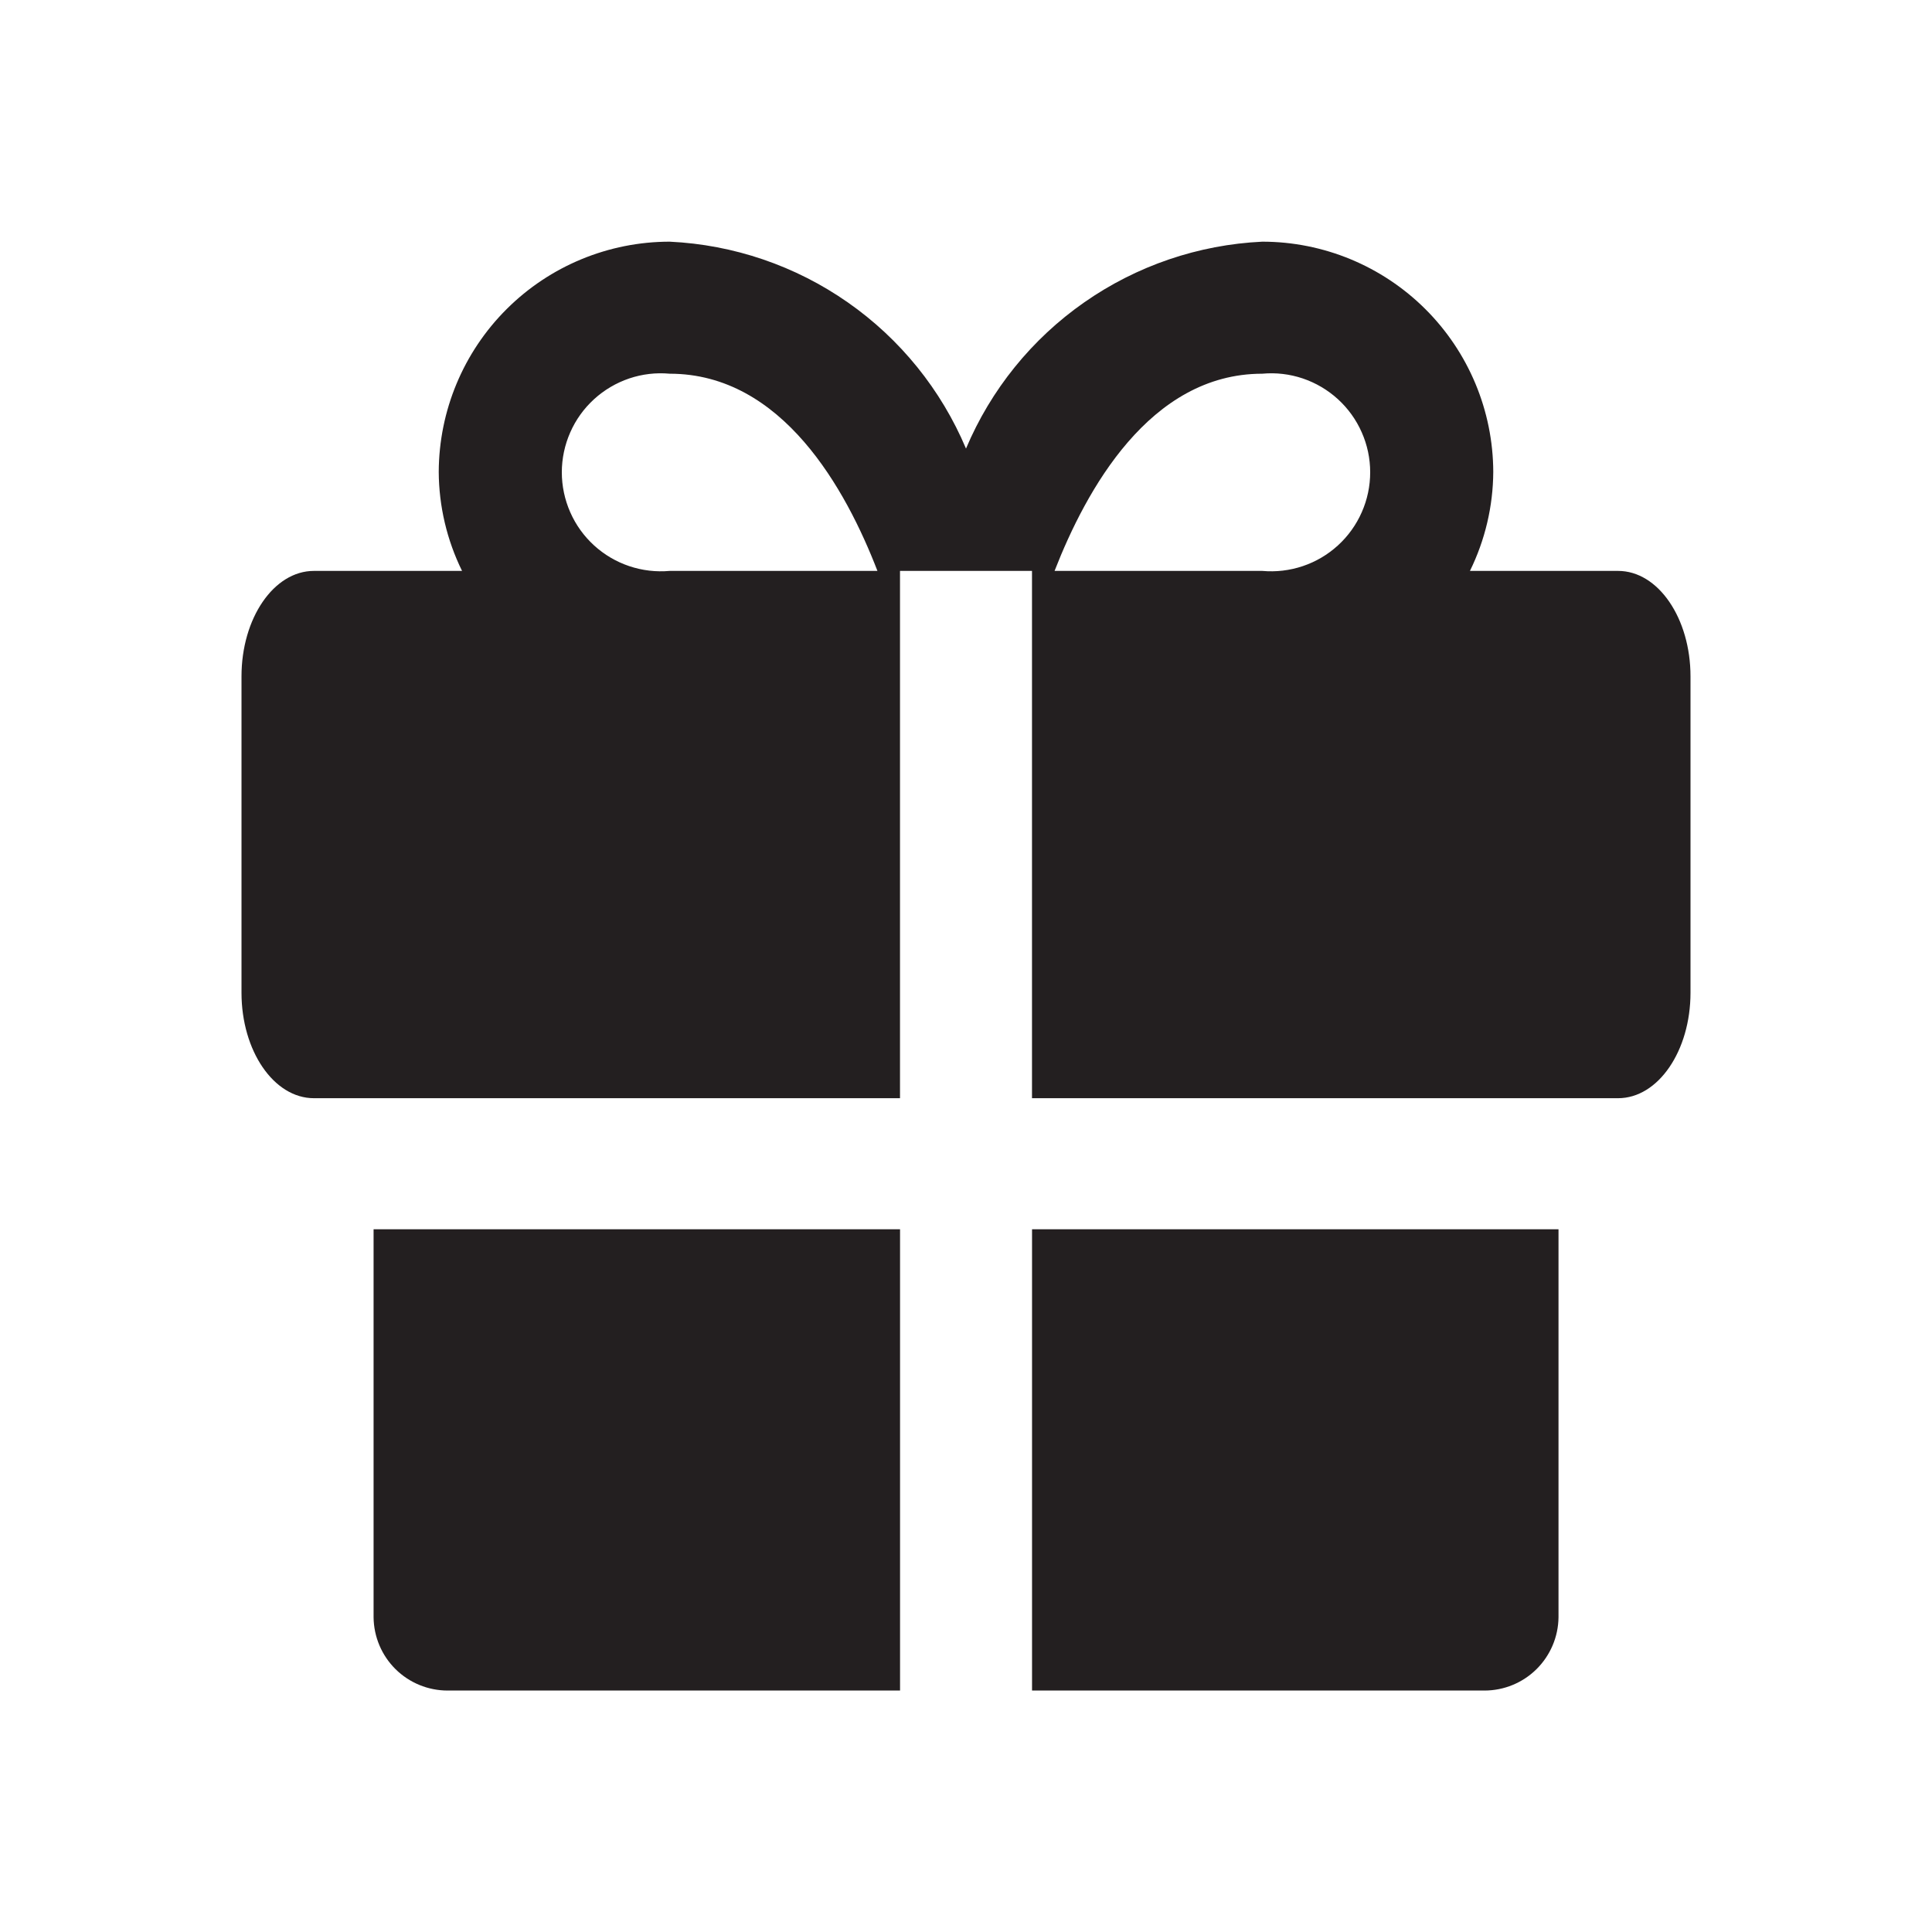 <svg width="44" height="44" viewBox="0 0 44 44" fill="none" xmlns="http://www.w3.org/2000/svg">
<path d="M8.508 27.996V36.833C8.513 37.277 8.692 37.701 9.008 38.014C9.324 38.326 9.75 38.501 10.194 38.501H20.498V27.996H8.508Z" fill="#231F20"/>
<path d="M23.504 38.501H33.807C34.251 38.501 34.678 38.326 34.993 38.014C35.309 37.701 35.489 37.277 35.494 36.833V27.996H23.504V38.501Z" fill="#231F20"/>
<path d="M36.85 13.002H33.477C33.822 12.3 34.004 11.529 34.008 10.747C34.004 9.355 33.447 8.021 32.461 7.039C31.474 6.056 30.139 5.504 28.747 5.504C27.292 5.573 25.887 6.052 24.693 6.886C23.499 7.719 22.566 8.874 22 10.216C21.434 8.874 20.501 7.719 19.307 6.886C18.113 6.052 16.708 5.573 15.253 5.504C13.861 5.504 12.525 6.056 11.539 7.039C10.553 8.021 9.997 9.355 9.992 10.747C9.996 11.529 10.178 12.3 10.523 13.002H7.15C6.233 13.002 5.5 14.084 5.5 15.404V22.609C5.5 23.929 6.233 25.011 7.15 25.011H20.497V13.002H23.503V25.011H36.85C37.767 25.011 38.5 23.929 38.5 22.609V15.404C38.5 14.084 37.767 13.002 36.85 13.002ZM15.253 13.002C14.941 13.03 14.627 12.993 14.33 12.893C14.033 12.793 13.761 12.633 13.529 12.421C13.298 12.21 13.113 11.953 12.987 11.666C12.861 11.38 12.795 11.07 12.795 10.756C12.795 10.443 12.861 10.133 12.987 9.847C13.113 9.56 13.298 9.303 13.529 9.092C13.761 8.88 14.033 8.72 14.33 8.619C14.627 8.519 14.941 8.482 15.253 8.511C17.82 8.511 19.268 11.151 19.983 13.002H15.253ZM28.747 13.002H24.017C24.732 11.169 26.18 8.511 28.747 8.511C29.059 8.482 29.373 8.519 29.67 8.619C29.967 8.72 30.239 8.88 30.471 9.092C30.702 9.303 30.887 9.56 31.013 9.847C31.14 10.133 31.205 10.443 31.205 10.756C31.205 11.07 31.14 11.38 31.013 11.666C30.887 11.953 30.702 12.21 30.471 12.421C30.239 12.633 29.967 12.793 29.67 12.893C29.373 12.993 29.059 13.03 28.747 13.002Z" fill="#231F20"/>
</svg>
